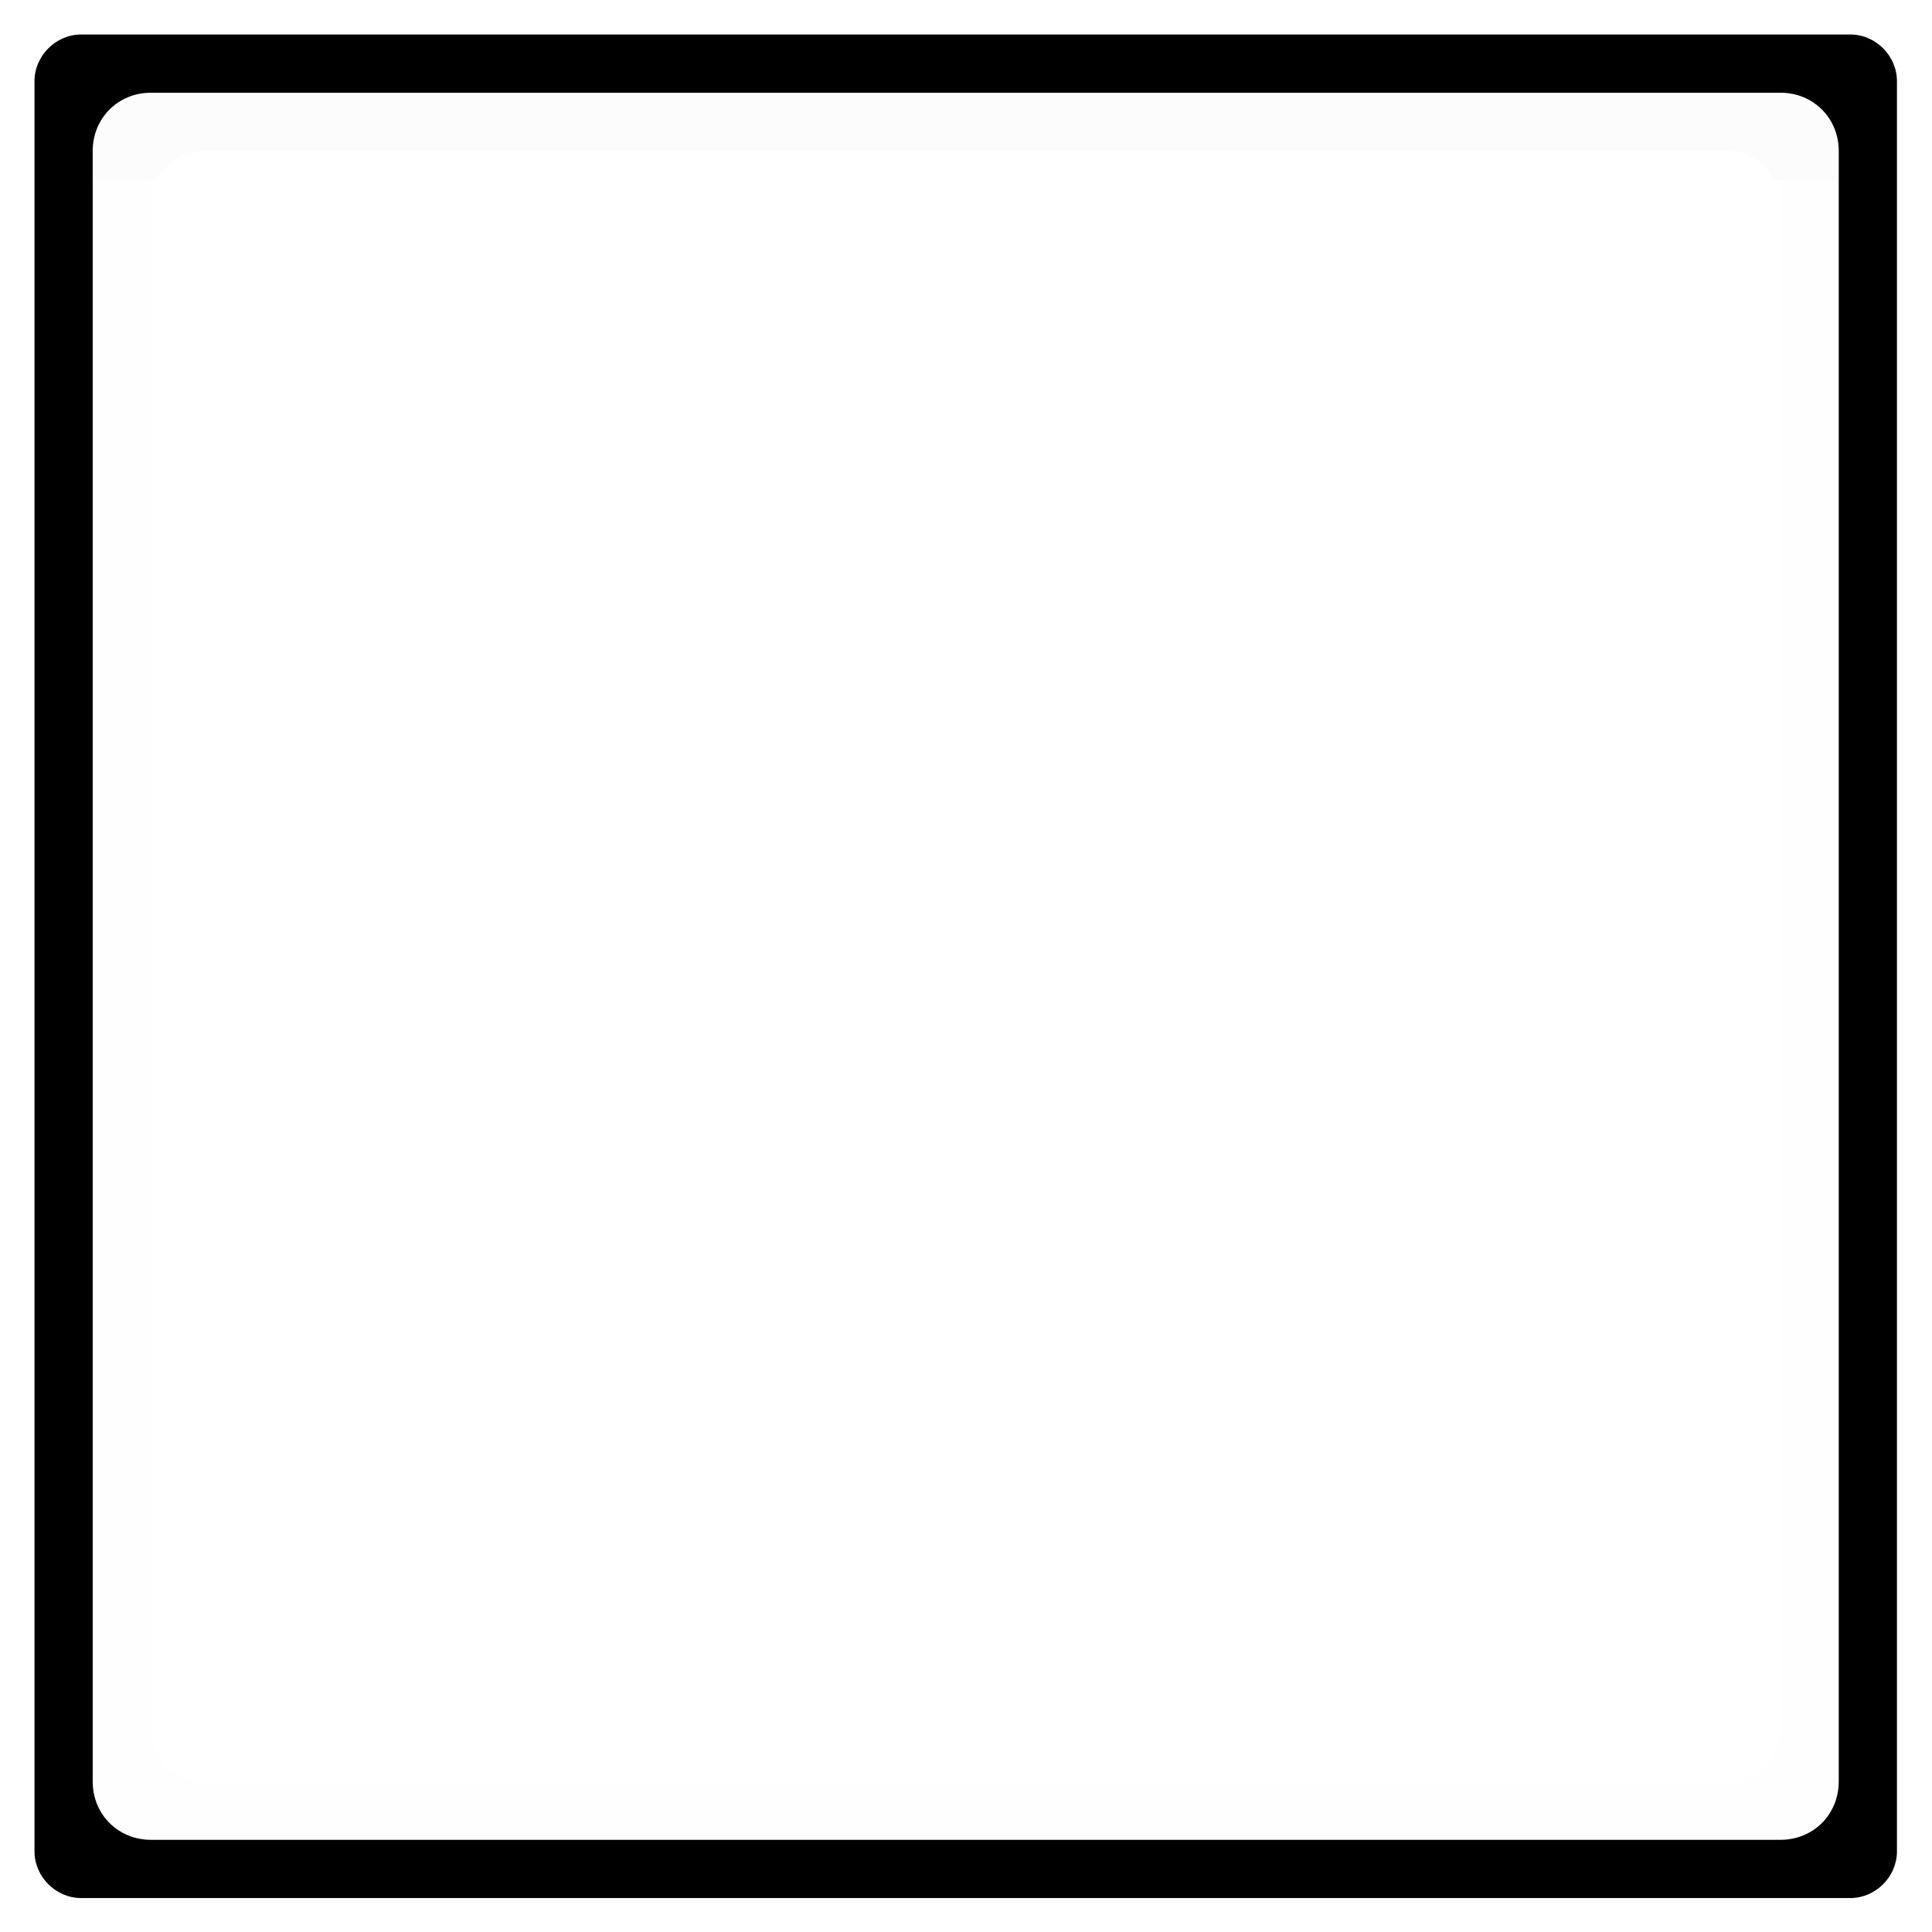 <?xml version="1.0" encoding="UTF-8" standalone="no"?>
<svg
   xmlns:dc="http://purl.org/dc/elements/1.1/"
   xmlns:cc="http://creativecommons.org/ns#"
   xmlns:rdf="http://www.w3.org/1999/02/22-rdf-syntax-ns#"
   xmlns:svg="http://www.w3.org/2000/svg"
   xmlns="http://www.w3.org/2000/svg"
   xmlns:sodipodi="http://sodipodi.sourceforge.net/DTD/sodipodi-0.dtd"
   xmlns:inkscape="http://www.inkscape.org/namespaces/inkscape"
   width="56"
   height="56"
   version="1.1"
   id="svg8"
   sodipodi:docname="btn_embedded_square_huge.svg"
   inkscape:version="1.0.2 (e86c870879, 2021-01-15)">
  <defs
     id="defs12" />
  <sodipodi:namedview
     pagecolor="#ffffff"
     bordercolor="#666666"
     borderopacity="1"
     objecttolerance="10"
     gridtolerance="10"
     guidetolerance="10"
     inkscape:pageopacity="0"
     inkscape:pageshadow="2"
     inkscape:window-width="1920"
     inkscape:window-height="1017"
     id="namedview10"
     showgrid="false"
     inkscape:zoom="5.6019064"
     inkscape:cx="42.576418"
     inkscape:cy="24.474694"
     inkscape:window-x="0"
     inkscape:window-y="26"
     inkscape:window-maximized="1"
     inkscape:current-layer="svg8" />
  <g
     id="g19"
     transform="matrix(1.687,0,0,1.688,-0.687,-0.688)"
     style="stroke-width:0.593">
    <path
       d="M 1.801,1 C 1.366,1 1,1.366 1,1.801 v 30.398 c 0,0.435 0.366,0.801 0.801,0.801 h 30.398 c 0.435,0 0.801,-0.366 0.801,-0.801 V 1.801 C 33,1.366 32.634,1 32.199,1 Z M 3,2 h 28 c 0.563,0 1,0.437 1,1 v 28 c 0,0.563 -0.437,1 -1,1 H 3 C 2.437,32 2,31.563 2,31 V 3 C 2,2.437 2.437,2 3,2 Z"
       color="#000000"
       color-rendering="auto"
       dominant-baseline="auto"
       fill="#000001"
       image-rendering="auto"
       shape-rendering="auto"
       solid-color="#000000"
       style="font-variant-ligatures:normal;font-variant-position:normal;font-variant-caps:normal;font-variant-numeric:normal;font-variant-alternates:normal;font-feature-settings:normal;text-indent:0;text-decoration:none;text-decoration-line:none;text-decoration-style:solid;text-decoration-color:#000000;text-transform:none;text-orientation:mixed;white-space:normal;shape-padding:0;isolation:auto;mix-blend-mode:normal;stroke-width:0.456;paint-order:fill markers stroke"
       id="path2" />
    <path
       d="M 3,2 C 2.437,2 2,2.437 2,3 V 3.5 H 3.107 C 3.257,3.207 3.554,3 3.908,3 h 26.184 c 0.354,0 0.651,0.207 0.801,0.5 h 1.107 V 3 c 0,-0.563 -0.437,-1 -1,-1 z"
       color="#000000"
       color-rendering="auto"
       dominant-baseline="auto"
       fill="#dcdcdc"
       fill-opacity="0.071"
       image-rendering="auto"
       shape-rendering="auto"
       solid-color="#000000"
       style="font-variant-ligatures:normal;font-variant-position:normal;font-variant-caps:normal;font-variant-numeric:normal;font-variant-alternates:normal;font-feature-settings:normal;text-indent:0;text-decoration:none;text-decoration-line:none;text-decoration-style:solid;text-decoration-color:#000000;text-transform:none;text-orientation:mixed;white-space:normal;shape-padding:0;isolation:auto;mix-blend-mode:normal;stroke-width:0.456;paint-order:fill markers stroke"
       id="path4" />
    <path
       d="M 3,32 C 2.437,32 2,31.563 2,31 V 3.5 h 1 v 26.592 c 0,0.504 0.405,0.908 0.908,0.908 h 26.184 c 0.504,0 0.908,-0.405 0.908,-0.908 V 3.5 h 1 V 31 c 0,0.563 -0.437,1 -1,1 z"
       color="#000000"
       color-rendering="auto"
       dominant-baseline="auto"
       fill="#d1d1d1"
       fill-opacity="0.02"
       image-rendering="auto"
       shape-rendering="auto"
       solid-color="#000000"
       style="font-variant-ligatures:normal;font-variant-position:normal;font-variant-caps:normal;font-variant-numeric:normal;font-variant-alternates:normal;font-feature-settings:normal;text-indent:0;text-decoration:none;text-decoration-line:none;text-decoration-style:solid;text-decoration-color:#000000;text-transform:none;text-orientation:mixed;white-space:normal;shape-padding:0;isolation:auto;mix-blend-mode:normal;stroke-width:0.456;paint-order:fill markers stroke"
       id="path6" />
  </g>
</svg>
